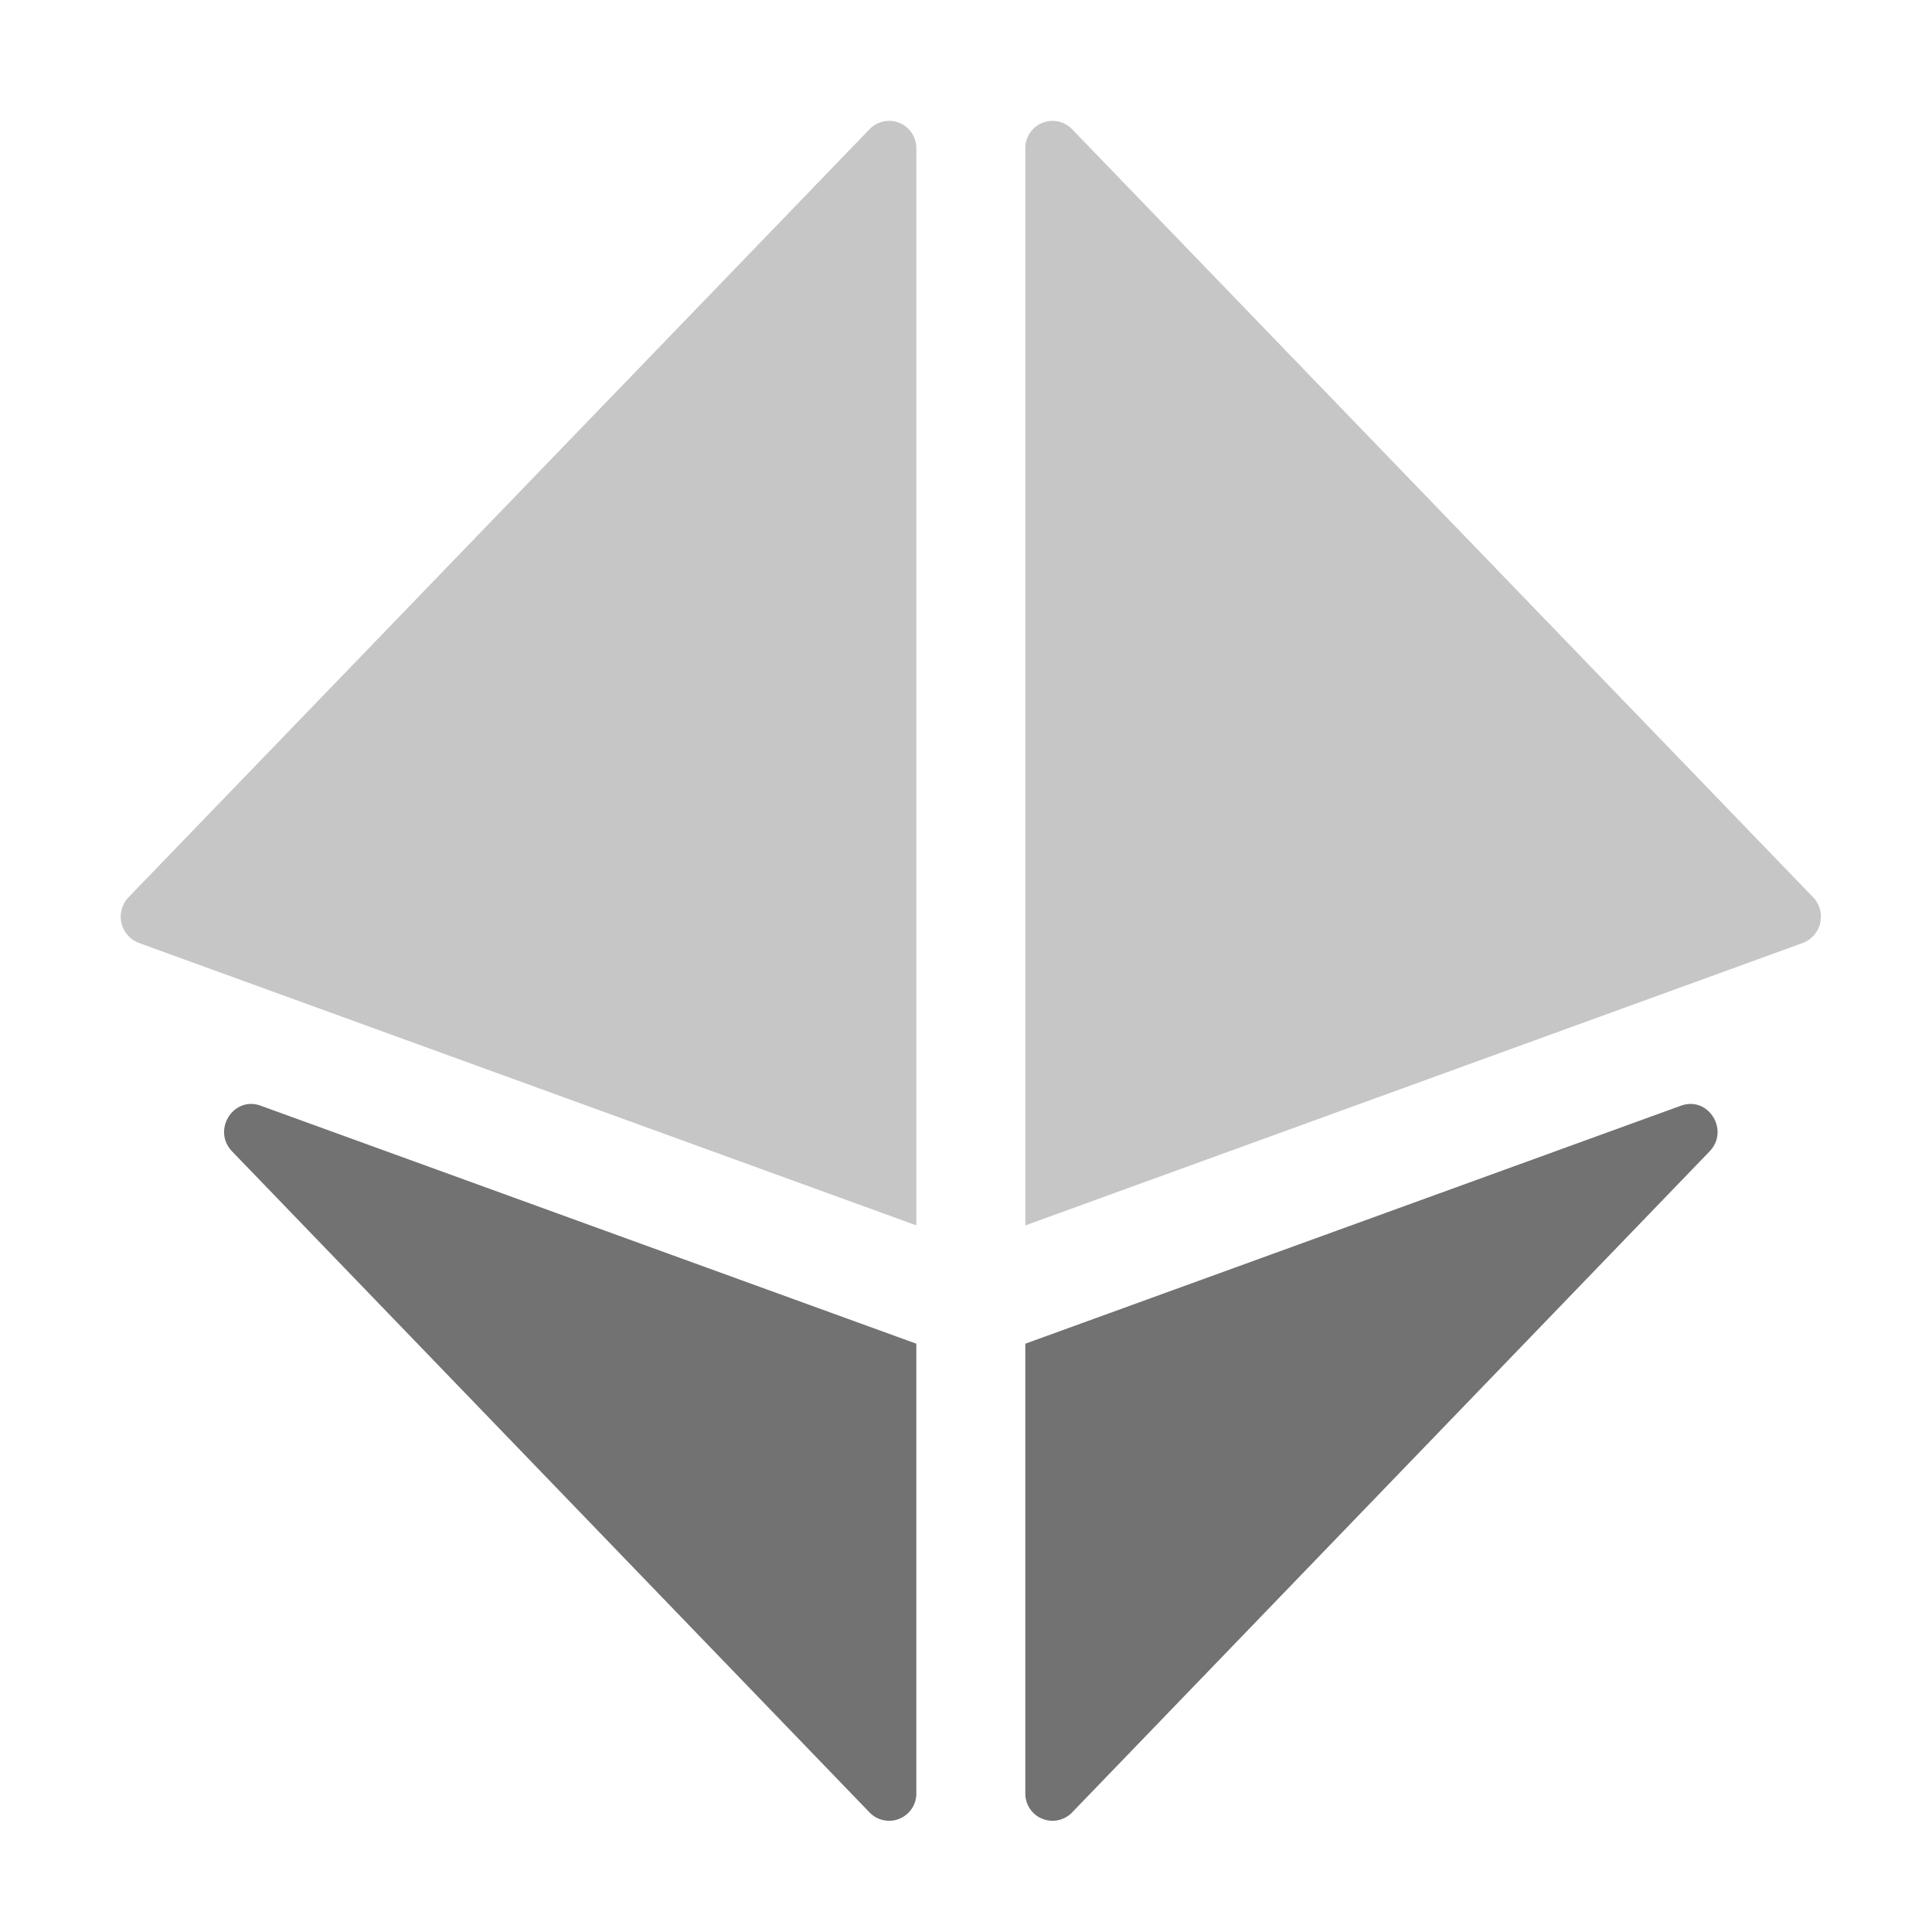 ﻿<?xml version='1.0' encoding='UTF-8'?>
<svg viewBox="-2 -2 32 32" xmlns="http://www.w3.org/2000/svg">
  <g transform="matrix(0.055, 0, 0, 0.055, 0, 0)">
    <defs>
      <style>.fa-secondary{opacity:.4}</style>
    </defs>
    <path d="M225.53, 2.52L2.36, 233.83A8.45 8.45 0 0 0 5.46, 247.6L239.59, 332.66L239.59, 8.39A8.19 8.19 0 0 0 225.53, 2.52zM509.64, 233.83L286.47, 2.52A8.19 8.19 0 0 0 272.41, 8.4L272.41, 332.67L506.54, 247.61A8.46 8.46 0 0 0 509.64, 233.83z" fill="#727272" opacity="0.4" fill-opacity="1" class="Black" />
    <path d="M469.87, 296.61L272.41, 368.29L272.41, 503.6A8.19 8.19 0 0 0 286.47, 509.48L478.47, 310.38C484.59, 304 478.08, 293.63 469.87, 296.61zM33.53, 310.38L225.53, 509.48A8.19 8.19 0 0 0 239.59, 503.6L239.59, 368.29L42.13, 296.61C33.92, 293.63 27.41, 304 33.53, 310.38z" fill="#727272" fill-opacity="1" class="Black" />
  </g>
</svg>